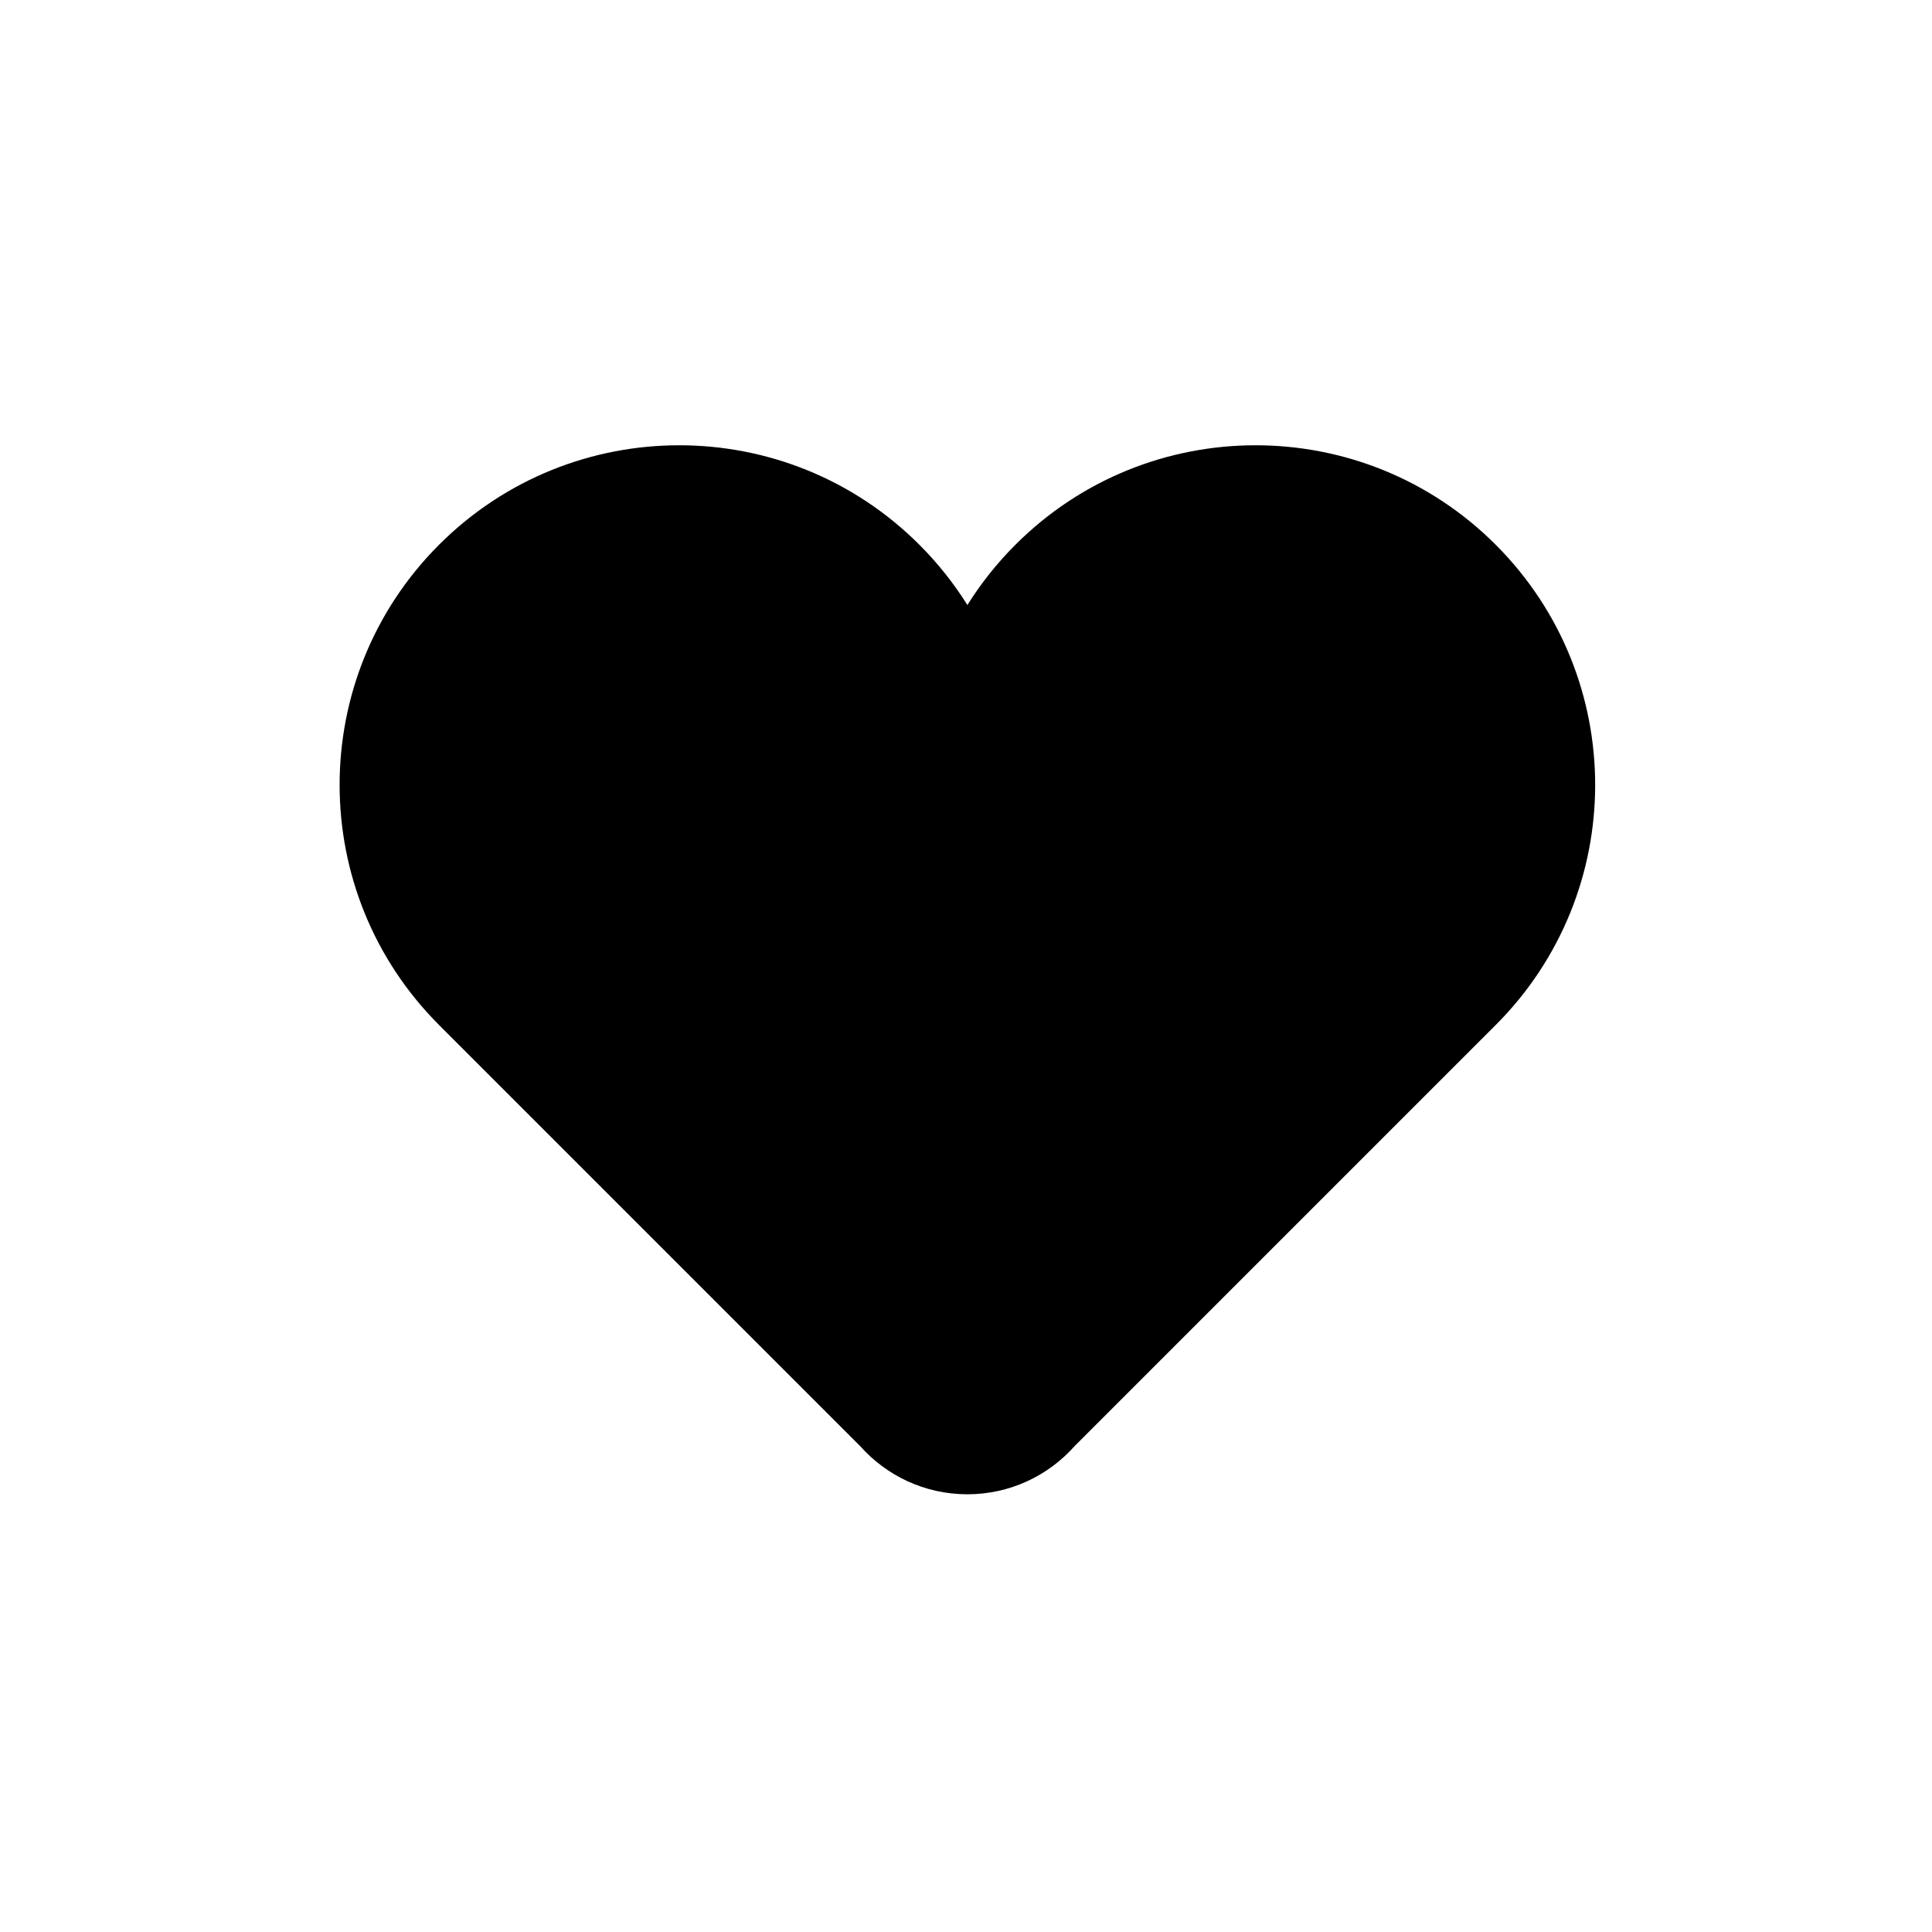 <?xml version="1.0" encoding="UTF-8"?>
<svg width="256px" height="256px" viewBox="0 0 256 256" version="1.1" xmlns="http://www.w3.org/2000/svg" xmlns:xlink="http://www.w3.org/1999/xlink">
    <!-- Generator: Sketch 41 (35326) - http://www.bohemiancoding.com/sketch -->
    <title>5</title>
    <desc>Created with Sketch.</desc>
    <defs></defs>
    <g id="Page-1" stroke="none" stroke-width="1" fill="none" fill-rule="evenodd">
        <g id="5" fill="#000000">
            <path d="M142.39,191.618 L198.187,135.82 C215.761,118.246 215.761,89.754 198.187,72.18 C180.614,54.607 152.121,54.607 134.548,72.18 C132.08,74.648 129.959,77.331 128.184,80.169 C126.409,77.331 124.288,74.648 121.82,72.18 C104.246,54.607 75.754,54.607 58.18,72.18 C40.607,89.754 40.607,118.246 58.18,135.82 L113.978,191.618 C117.458,195.533 122.533,198 128.184,198 C133.835,198 138.909,195.533 142.39,191.618 Z" id="Combined-Shape"></path>
        </g>
    </g>
</svg>